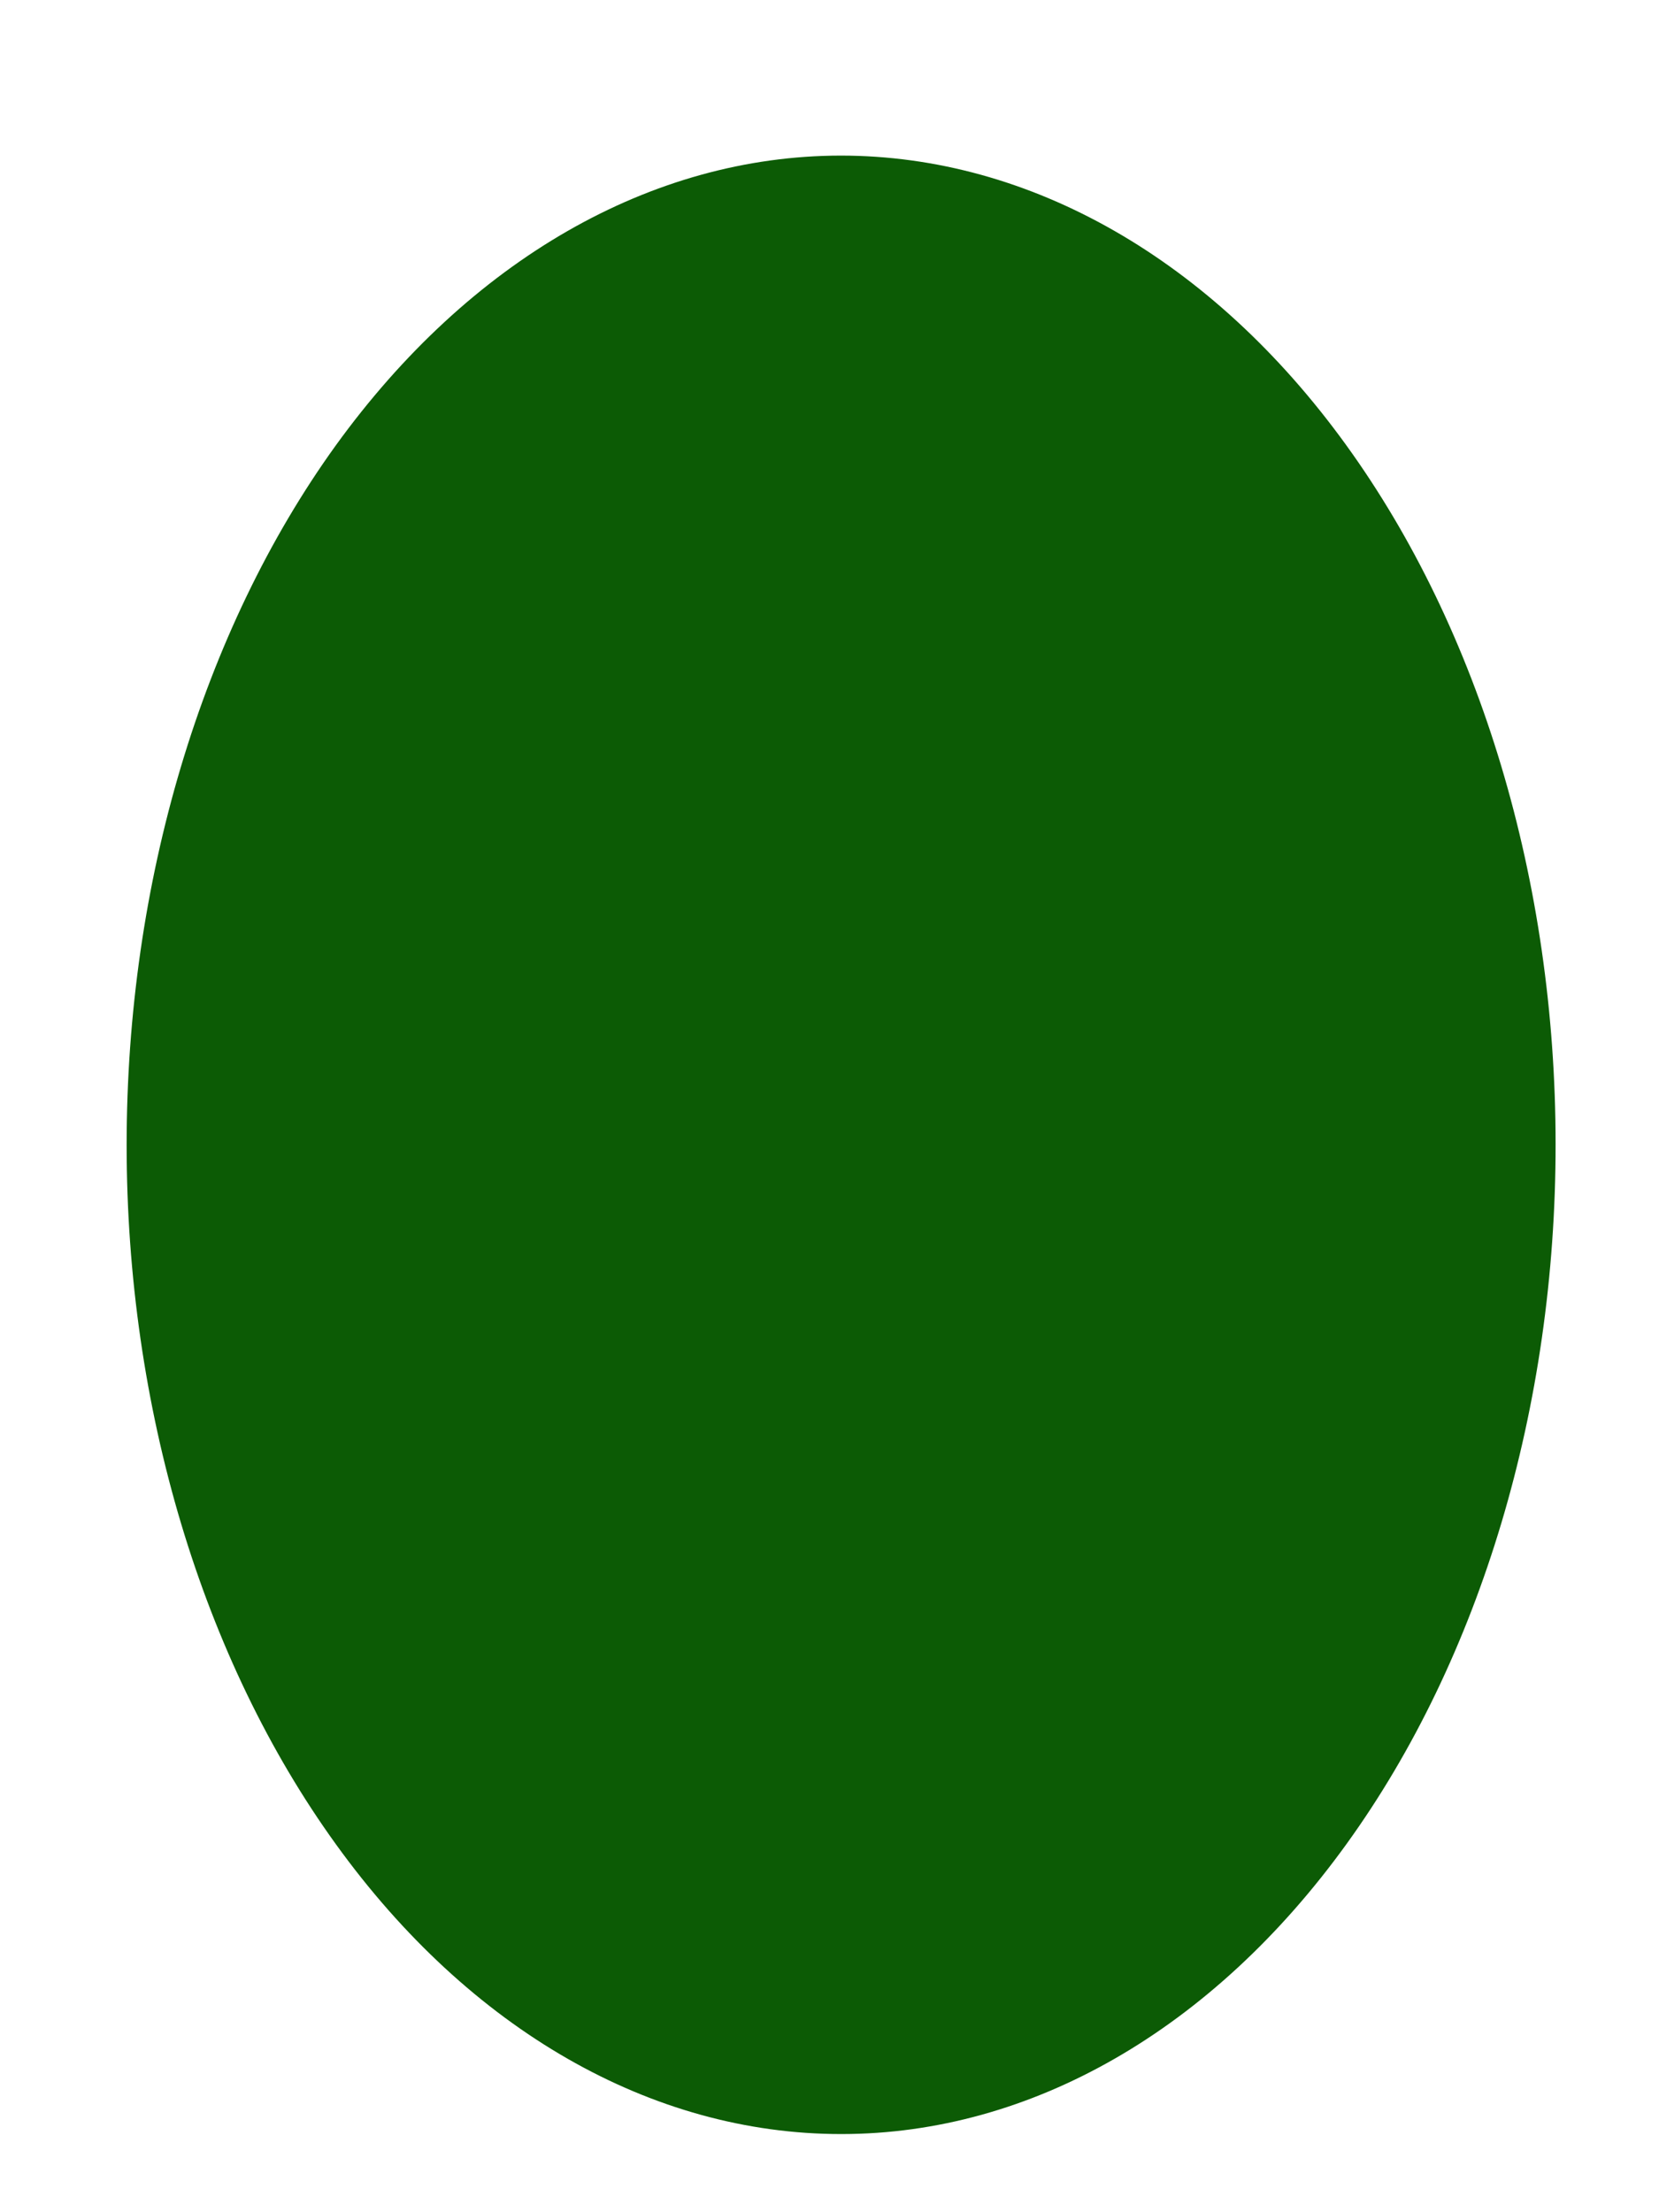 <svg width="9" height="12" viewBox="0 0 9 12" fill="none" xmlns="http://www.w3.org/2000/svg">
<path d="M4.563 11.576C3.535 11.576 2.549 11.011 1.823 10.005C1.096 8.999 0.687 7.634 0.687 6.211C0.687 4.789 1.095 3.424 1.821 2.417C2.548 1.411 3.533 0.845 4.561 0.844C5.589 0.844 6.575 1.408 7.302 2.413C8.03 3.419 8.439 4.783 8.439 6.206C8.44 7.629 8.033 8.994 7.306 10.001C6.58 11.008 5.595 11.575 4.567 11.576H4.563Z" fill="#0C5B05"/>
</svg>
